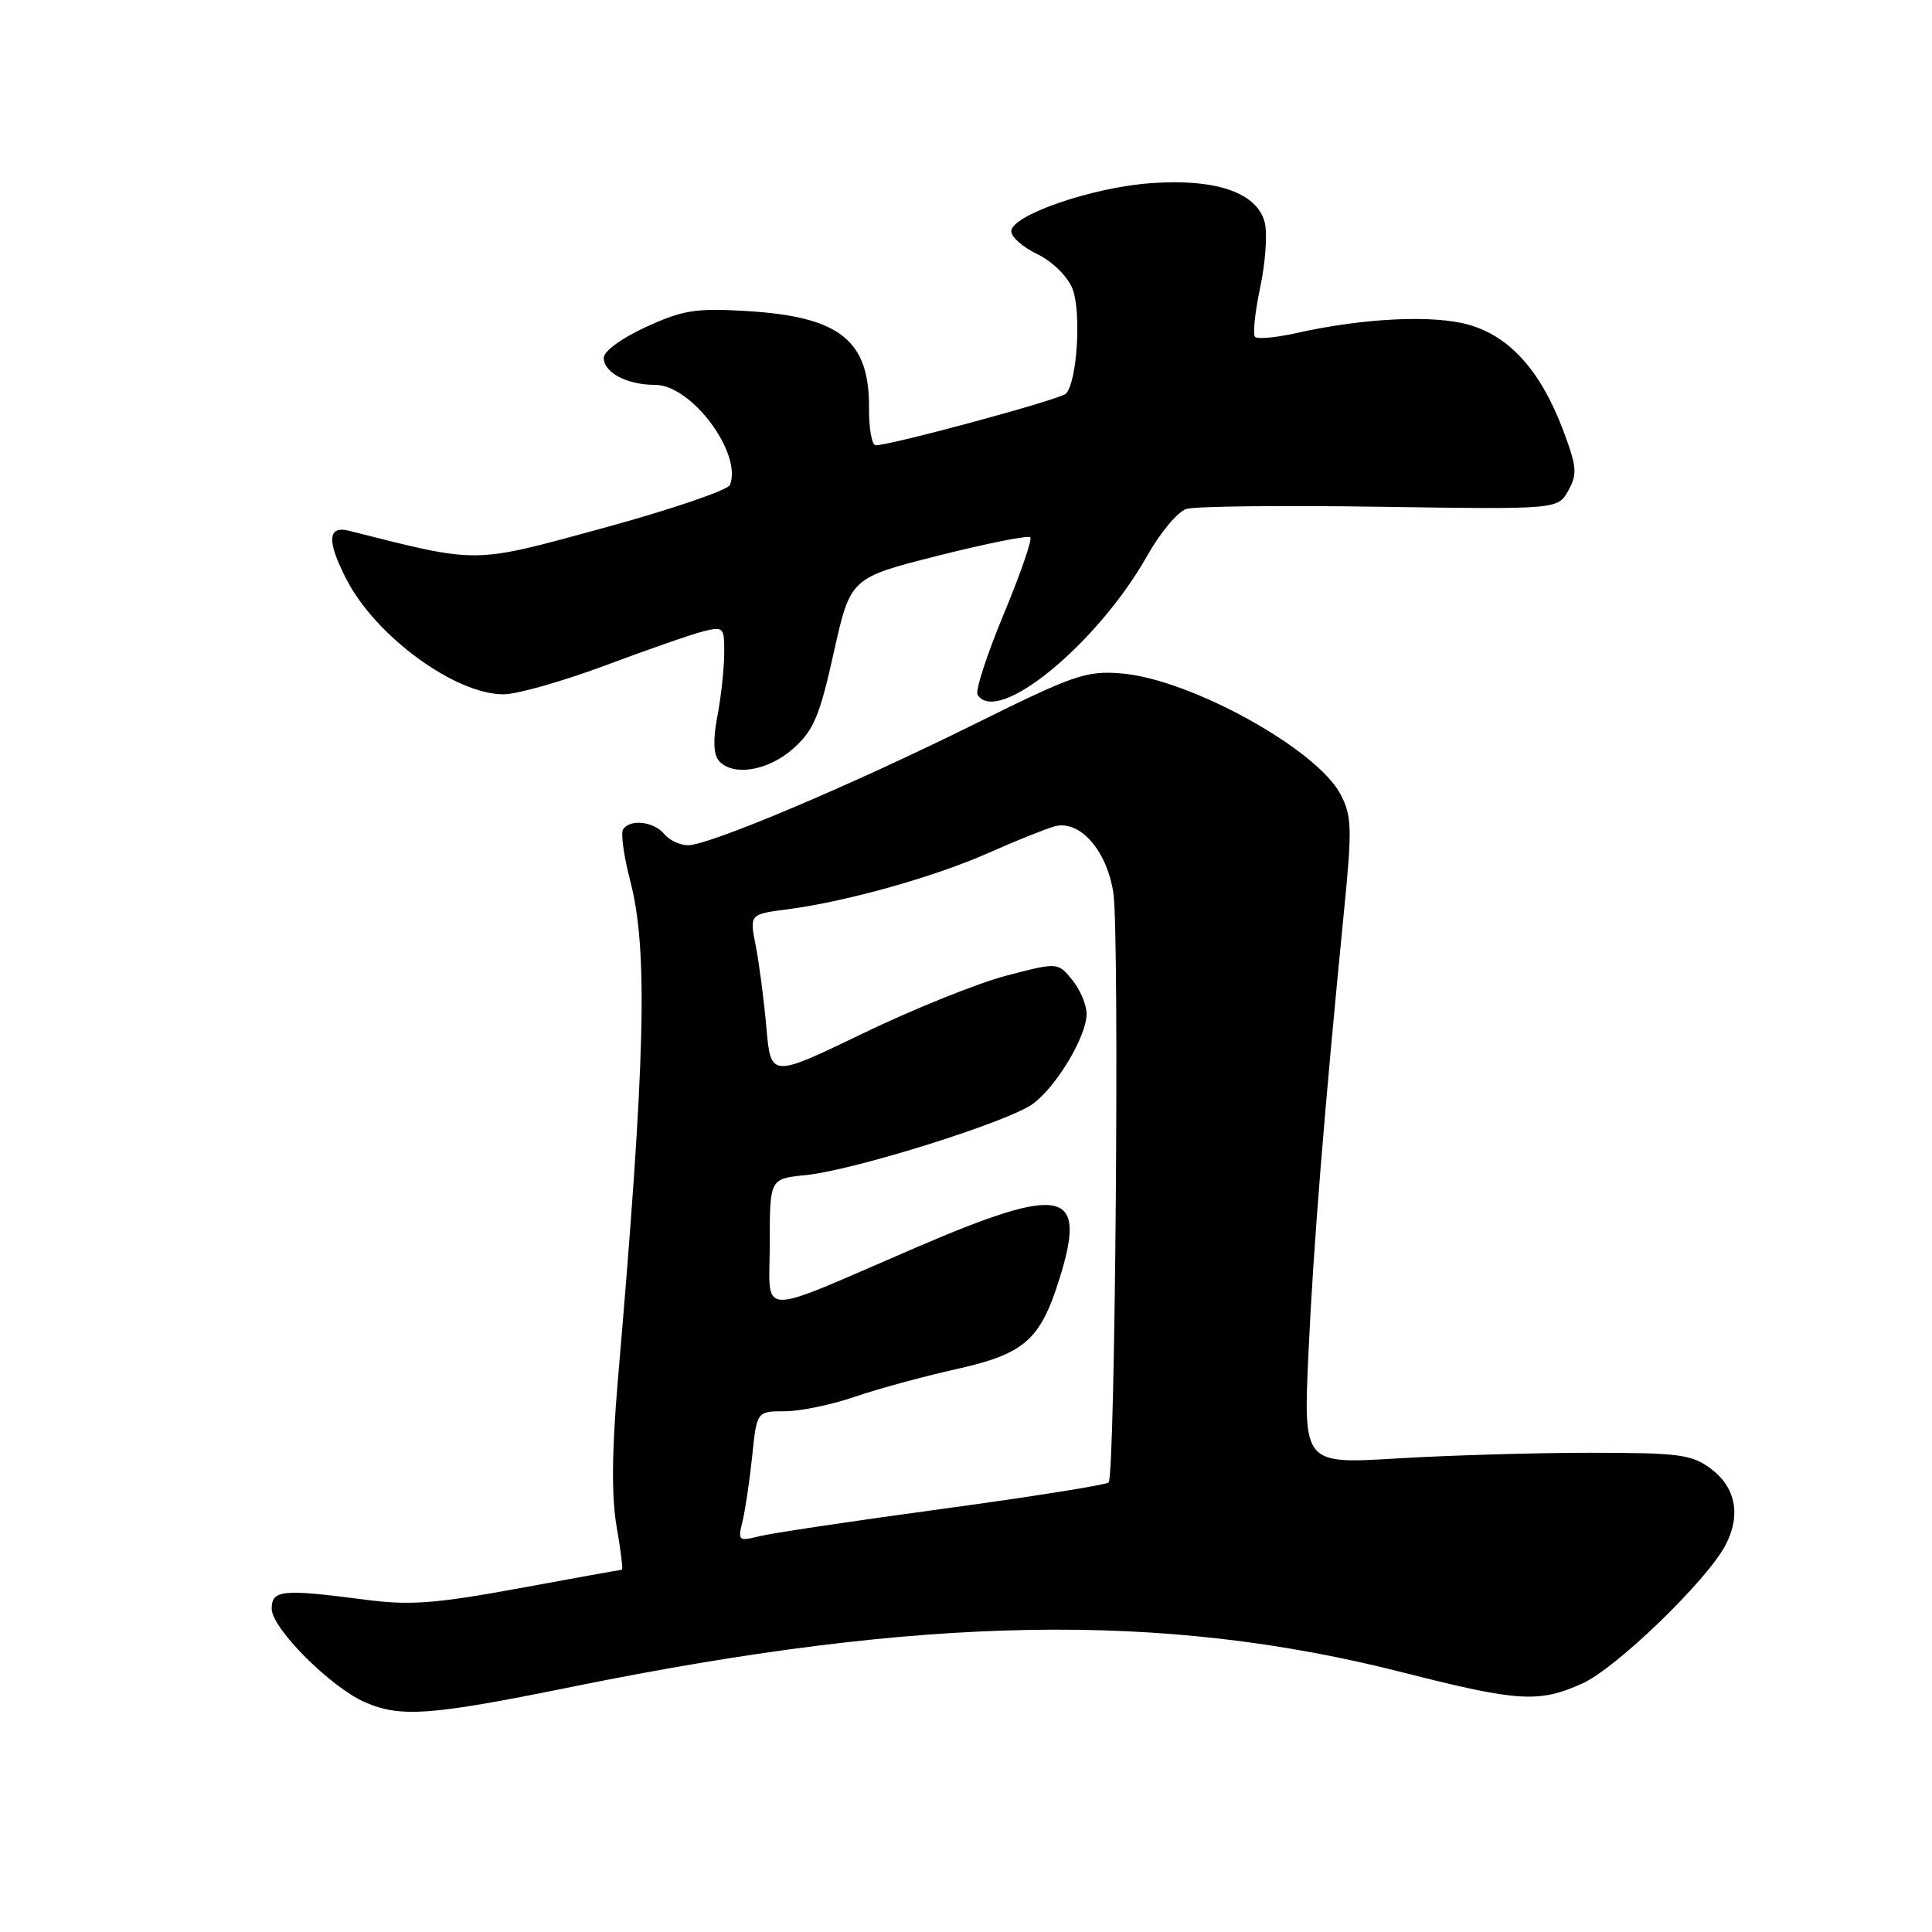 <?xml version="1.0" encoding="UTF-8" standalone="no"?>
<!DOCTYPE svg PUBLIC "-//W3C//DTD SVG 1.1//EN" "http://www.w3.org/Graphics/SVG/1.1/DTD/svg11.dtd" >
<svg xmlns="http://www.w3.org/2000/svg" xmlns:xlink="http://www.w3.org/1999/xlink" version="1.1" viewBox="0 0 256 256">
 <g >
 <path fill="currentColor"
d=" M 75.70 223.53 C 122.37 214.05 154.04 213.50 185.86 221.60 C 201.22 225.51 203.92 225.67 209.71 223.05 C 214.22 221.00 226.25 209.35 228.66 204.70 C 230.71 200.74 229.99 197.06 226.68 194.60 C 224.15 192.72 222.50 192.50 210.68 192.50 C 203.43 192.50 191.92 192.84 185.10 193.25 C 172.70 194.00 172.70 194.00 173.38 179.25 C 174.02 165.26 175.46 147.37 178.11 120.49 C 179.17 109.79 179.12 108.13 177.65 105.29 C 174.53 99.26 157.67 89.96 148.56 89.23 C 143.92 88.86 142.30 89.42 129.16 95.93 C 112.77 104.06 93.99 112.00 91.16 112.00 C 90.11 112.00 88.68 111.33 88.00 110.50 C 86.62 108.83 83.43 108.49 82.55 109.92 C 82.24 110.42 82.66 113.44 83.49 116.63 C 85.89 125.85 85.55 140.06 81.86 183.00 C 81.07 192.30 81.02 198.29 81.70 202.25 C 82.25 205.41 82.57 208.00 82.41 208.00 C 82.26 208.00 76.14 209.10 68.82 210.45 C 57.68 212.49 54.35 212.74 48.50 211.98 C 37.39 210.53 36.00 210.66 36.00 213.17 C 36.00 215.75 43.82 223.58 48.37 225.56 C 53.09 227.61 57.06 227.32 75.70 223.53 Z  M 105.12 99.18 C 107.81 96.78 108.61 94.89 110.48 86.46 C 112.69 76.56 112.69 76.56 124.35 73.62 C 130.76 72.00 136.24 70.91 136.52 71.19 C 136.80 71.47 135.21 76.06 132.99 81.40 C 130.77 86.74 129.21 91.54 129.53 92.05 C 132.12 96.24 145.40 85.35 152.02 73.63 C 153.73 70.58 156.06 67.80 157.19 67.44 C 158.31 67.08 169.85 66.95 182.83 67.15 C 206.42 67.50 206.42 67.50 207.81 65.00 C 209.03 62.80 208.94 61.84 207.12 57.00 C 204.15 49.13 200.04 44.55 194.58 43.02 C 189.84 41.69 180.60 42.15 171.70 44.15 C 169.05 44.74 166.63 44.96 166.30 44.64 C 165.98 44.31 166.29 41.37 166.98 38.09 C 167.68 34.81 167.95 30.94 167.59 29.50 C 166.59 25.53 161.17 23.65 152.51 24.27 C 144.72 24.82 134.00 28.52 134.00 30.65 C 134.00 31.41 135.55 32.77 137.44 33.67 C 139.39 34.60 141.41 36.57 142.08 38.19 C 143.32 41.18 142.74 50.66 141.23 52.17 C 140.47 52.93 118.08 59.00 116.03 59.00 C 115.53 59.00 115.13 56.80 115.15 54.11 C 115.22 45.06 111.29 41.95 98.86 41.21 C 92.20 40.81 90.49 41.09 85.61 43.32 C 82.38 44.80 80.00 46.54 80.00 47.41 C 80.00 49.38 83.08 51.00 86.83 51.00 C 91.61 51.00 98.36 60.03 96.73 64.25 C 96.47 64.94 88.95 67.50 80.03 69.94 C 62.49 74.73 63.63 74.72 46.25 70.33 C 43.39 69.61 43.28 71.68 45.92 76.79 C 49.80 84.32 60.30 92.00 66.72 92.00 C 68.51 92.00 74.59 90.27 80.24 88.16 C 85.88 86.05 91.74 84.01 93.25 83.64 C 95.89 82.99 96.00 83.12 95.96 86.73 C 95.93 88.80 95.52 92.53 95.04 95.00 C 94.48 97.91 94.54 99.94 95.21 100.75 C 97.01 102.93 101.77 102.18 105.12 99.18 Z  M 98.37 201.67 C 98.73 200.23 99.31 196.34 99.66 193.03 C 100.28 187.00 100.28 187.00 103.99 187.00 C 106.02 187.00 110.18 186.14 113.23 185.09 C 116.27 184.05 122.27 182.41 126.56 181.45 C 135.72 179.42 137.81 177.61 140.35 169.55 C 144.12 157.59 140.97 156.88 121.41 165.29 C 99.75 174.61 102.00 174.68 102.00 164.66 C 102.00 156.19 102.00 156.19 106.75 155.71 C 113.23 155.05 133.66 148.64 136.88 146.25 C 140.03 143.92 143.96 137.33 143.98 134.36 C 143.99 133.18 143.14 131.16 142.09 129.86 C 140.17 127.50 140.17 127.50 133.34 129.28 C 129.58 130.26 121.02 133.71 114.32 136.94 C 102.14 142.82 102.14 142.82 101.55 136.16 C 101.23 132.50 100.59 127.62 100.14 125.32 C 99.31 121.14 99.31 121.14 104.41 120.48 C 112.23 119.45 123.80 116.20 131.00 113.01 C 134.57 111.42 138.51 109.84 139.73 109.50 C 143.06 108.57 146.68 112.68 147.53 118.35 C 148.35 123.79 147.77 195.57 146.90 196.43 C 146.57 196.76 136.67 198.33 124.90 199.93 C 113.13 201.52 102.20 203.16 100.61 203.56 C 97.87 204.25 97.75 204.15 98.37 201.67 Z "/>
</g>
</svg>